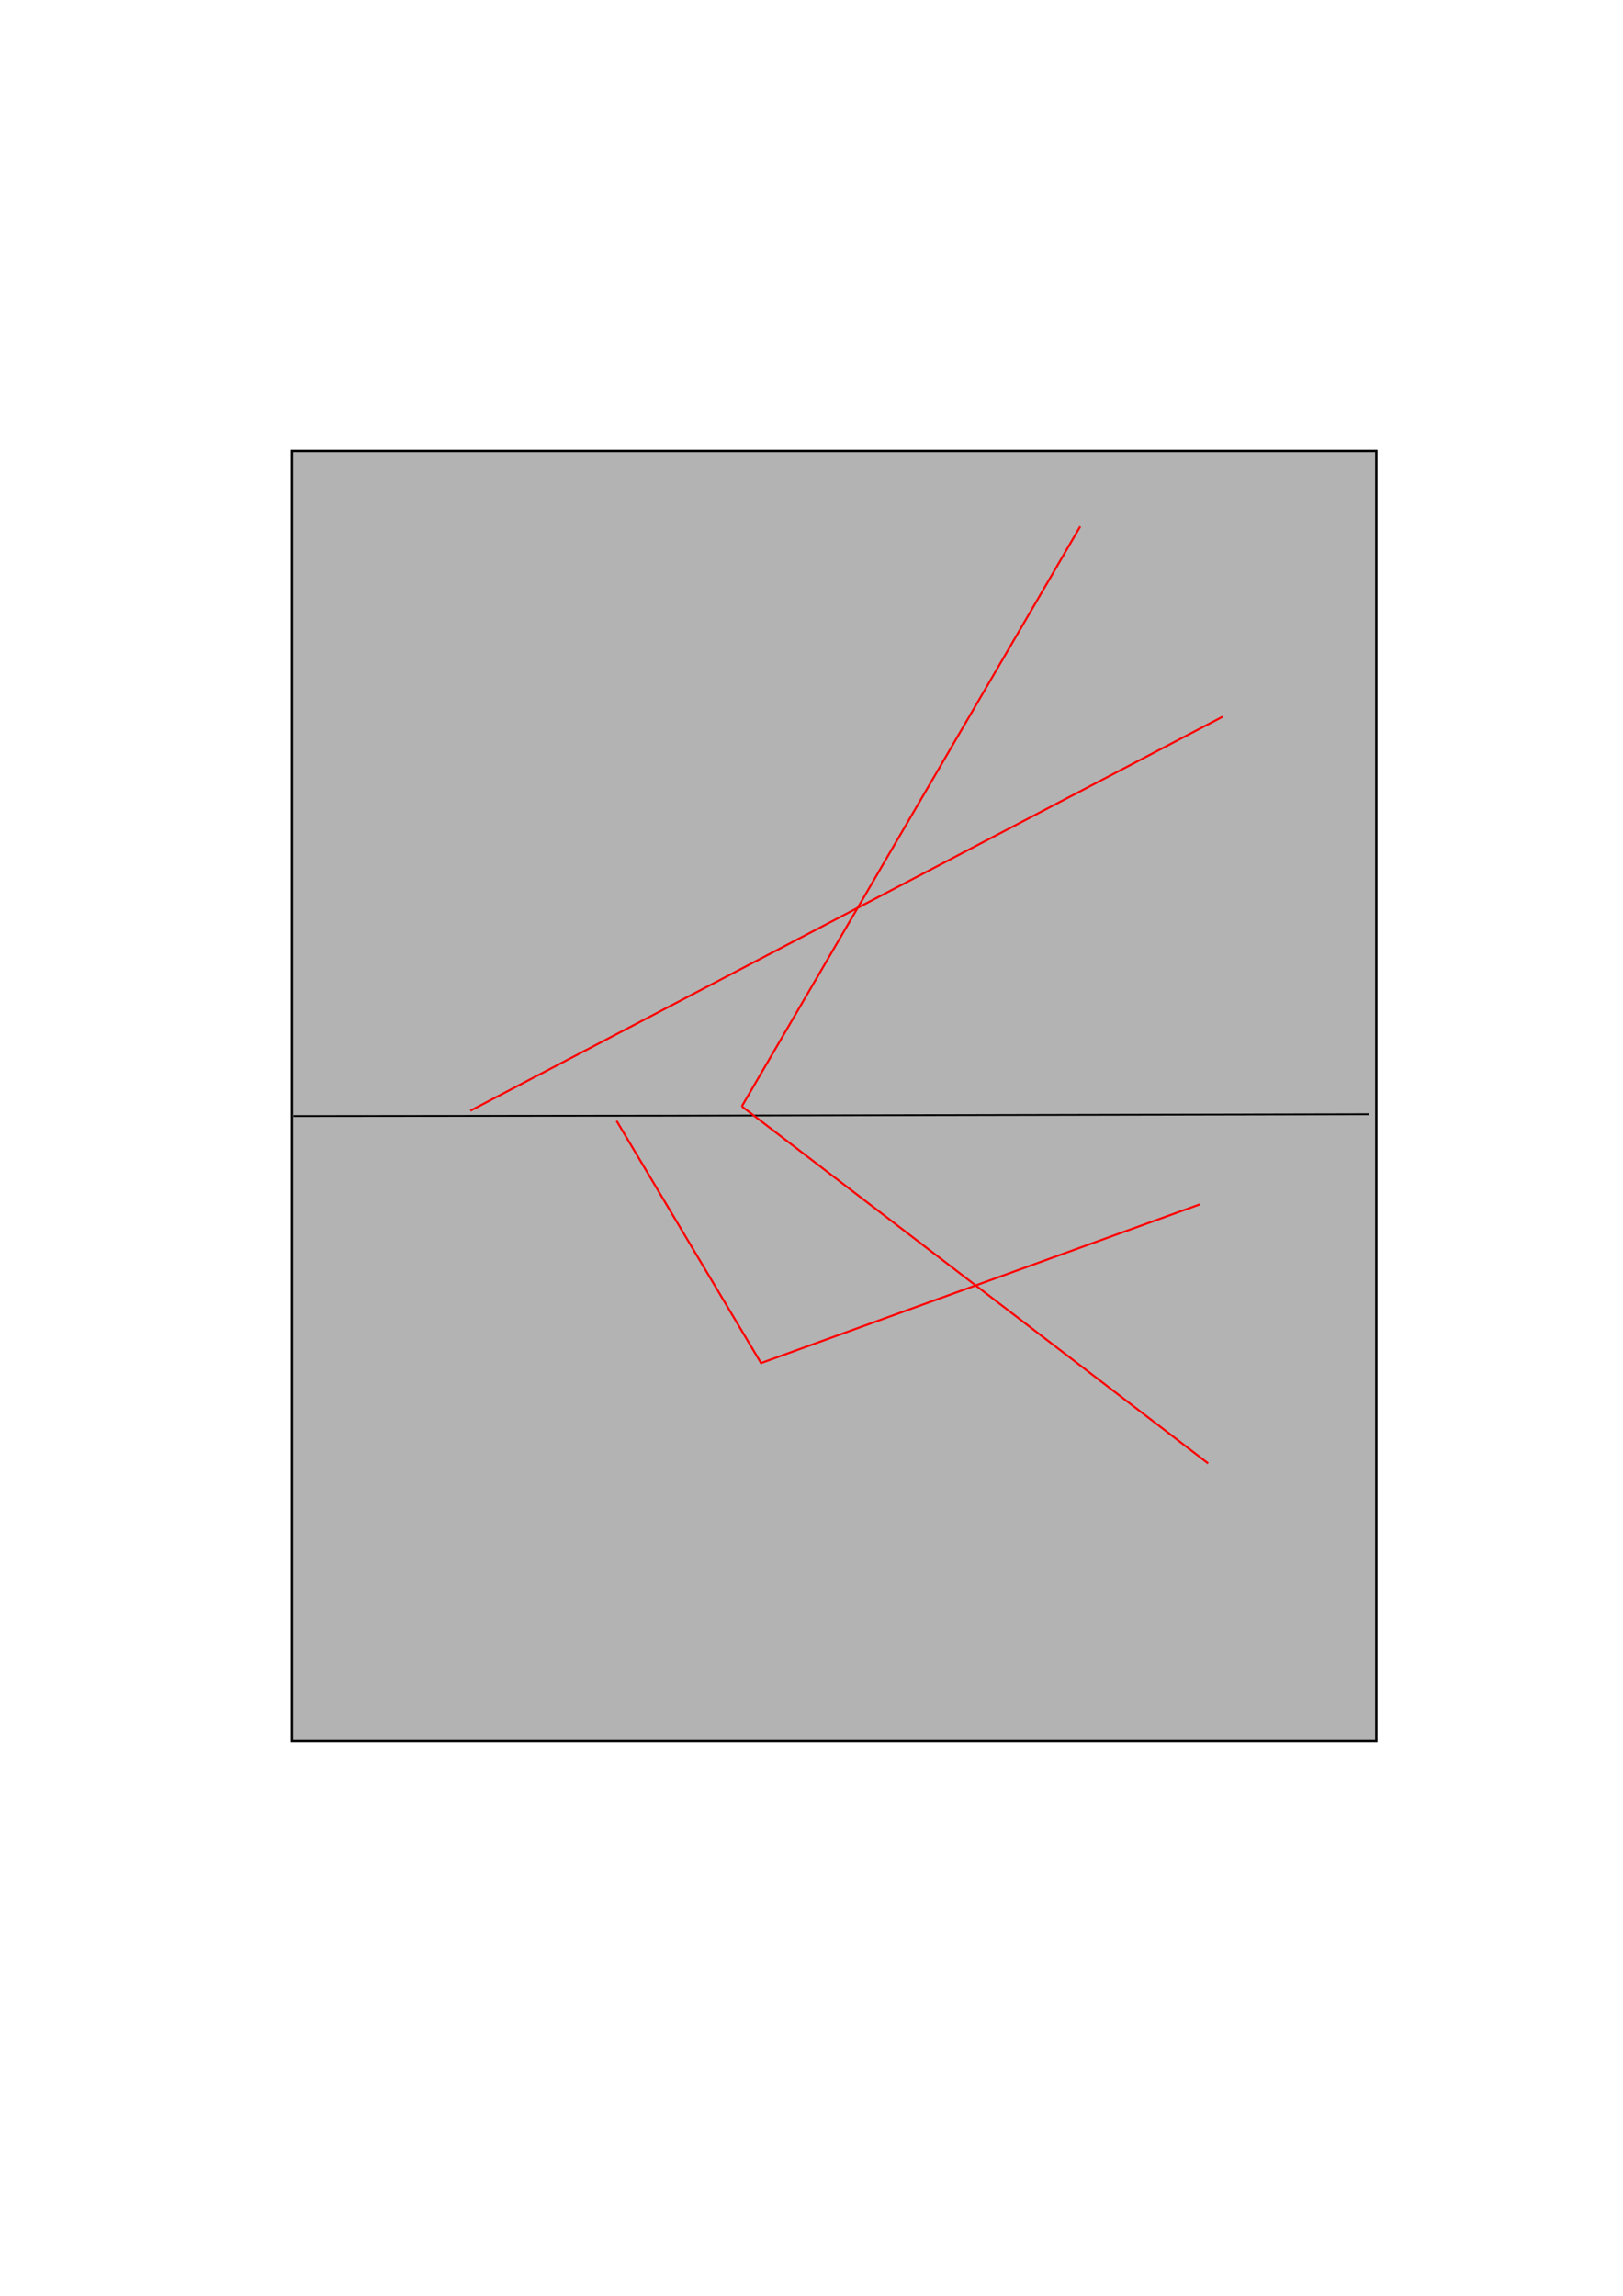 <?xml version="1.0" encoding="UTF-8" standalone="no"?>
<!-- Created with Inkscape (http://www.inkscape.org/) -->

<svg
   width="210mm"
   height="297mm"
   viewBox="0 0 210 297"
   version="1.1"
   id="svg3072"
   inkscape:version="1.2 (dc2aedaf03, 2022-05-15)"
   sodipodi:docname="infplane.svg"
   inkscape:export-filename="infplane2.png"
   inkscape:export-xdpi="96"
   inkscape:export-ydpi="96"
   xmlns:inkscape="http://www.inkscape.org/namespaces/inkscape"
   xmlns:sodipodi="http://sodipodi.sourceforge.net/DTD/sodipodi-0.dtd"
   xmlns="http://www.w3.org/2000/svg"
   xmlns:svg="http://www.w3.org/2000/svg">
  <sodipodi:namedview
     id="namedview3074"
     pagecolor="#ffffff"
     bordercolor="#666666"
     borderopacity="1.0"
     inkscape:pageshadow="2"
     inkscape:pageopacity="0.0"
     inkscape:pagecheckerboard="0"
     inkscape:document-units="mm"
     showgrid="false"
     inkscape:zoom="0.39685475"
     inkscape:cx="-410.72962"
     inkscape:cy="880.67486"
     inkscape:window-width="1385"
     inkscape:window-height="905"
     inkscape:window-x="267"
     inkscape:window-y="94"
     inkscape:window-maximized="0"
     inkscape:current-layer="layer1"
     inkscape:showpageshadow="2"
     inkscape:deskcolor="#d1d1d1" />
  <defs
     id="defs3069">
    <inkscape:perspective
       sodipodi:type="inkscape:persp3d"
       inkscape:vp_x="-105 : 49.5 : 0"
       inkscape:vp_y="0 : 1000 : 0"
       inkscape:vp_z="105 : 49.5 : 0"
       inkscape:persp3d-origin="100.80497 : 90.865354 : 1"
       id="perspective3104" />
  </defs>
  <g
     inkscape:label="图层 1"
     inkscape:groupmode="layer"
     id="layer1">
    <rect
       style="fill:#b3b3b3;stroke:#000000;stroke-width:0.303"
       id="rect3586"
       width="140.311"
       height="166.928"
       x="37.771"
       y="58.331"
       rx="0"
       ry="0" />
    <path
       style="fill:none;stroke:#000000;stroke-width:0.233px;stroke-linecap:butt;stroke-linejoin:miter;stroke-opacity:1"
       d="m 37.967,144.381 49.398,-0.05 89.8,-0.189"
       id="path5218" />
    <path
       style="fill:none;stroke:#fc0000;stroke-width:0.265px;stroke-linecap:butt;stroke-linejoin:miter;stroke-opacity:1"
       d="M 60.858,143.686 158.188,92.722"
       id="path5220" />
    <path
       style="fill:none;stroke:#ff0000;stroke-width:0.265px;stroke-linecap:butt;stroke-linejoin:miter;stroke-opacity:1"
       d="M 95.982,143.127 139.772,68.098"
       id="path5222" />
    <path
       style="fill:none;stroke:#ff0000;stroke-width:0.265px;stroke-linecap:butt;stroke-linejoin:miter;stroke-opacity:1"
       d="m 79.781,145.002 18.686,31.335 56.774,-20.533"
       id="path5224" />
    <path
       style="fill:none;stroke:#ff0000;stroke-width:0.265px;stroke-linecap:butt;stroke-linejoin:miter;stroke-opacity:1"
       d="m 95.982,143.127 60.339,46.185"
       id="path5226" />
  </g>
</svg>
